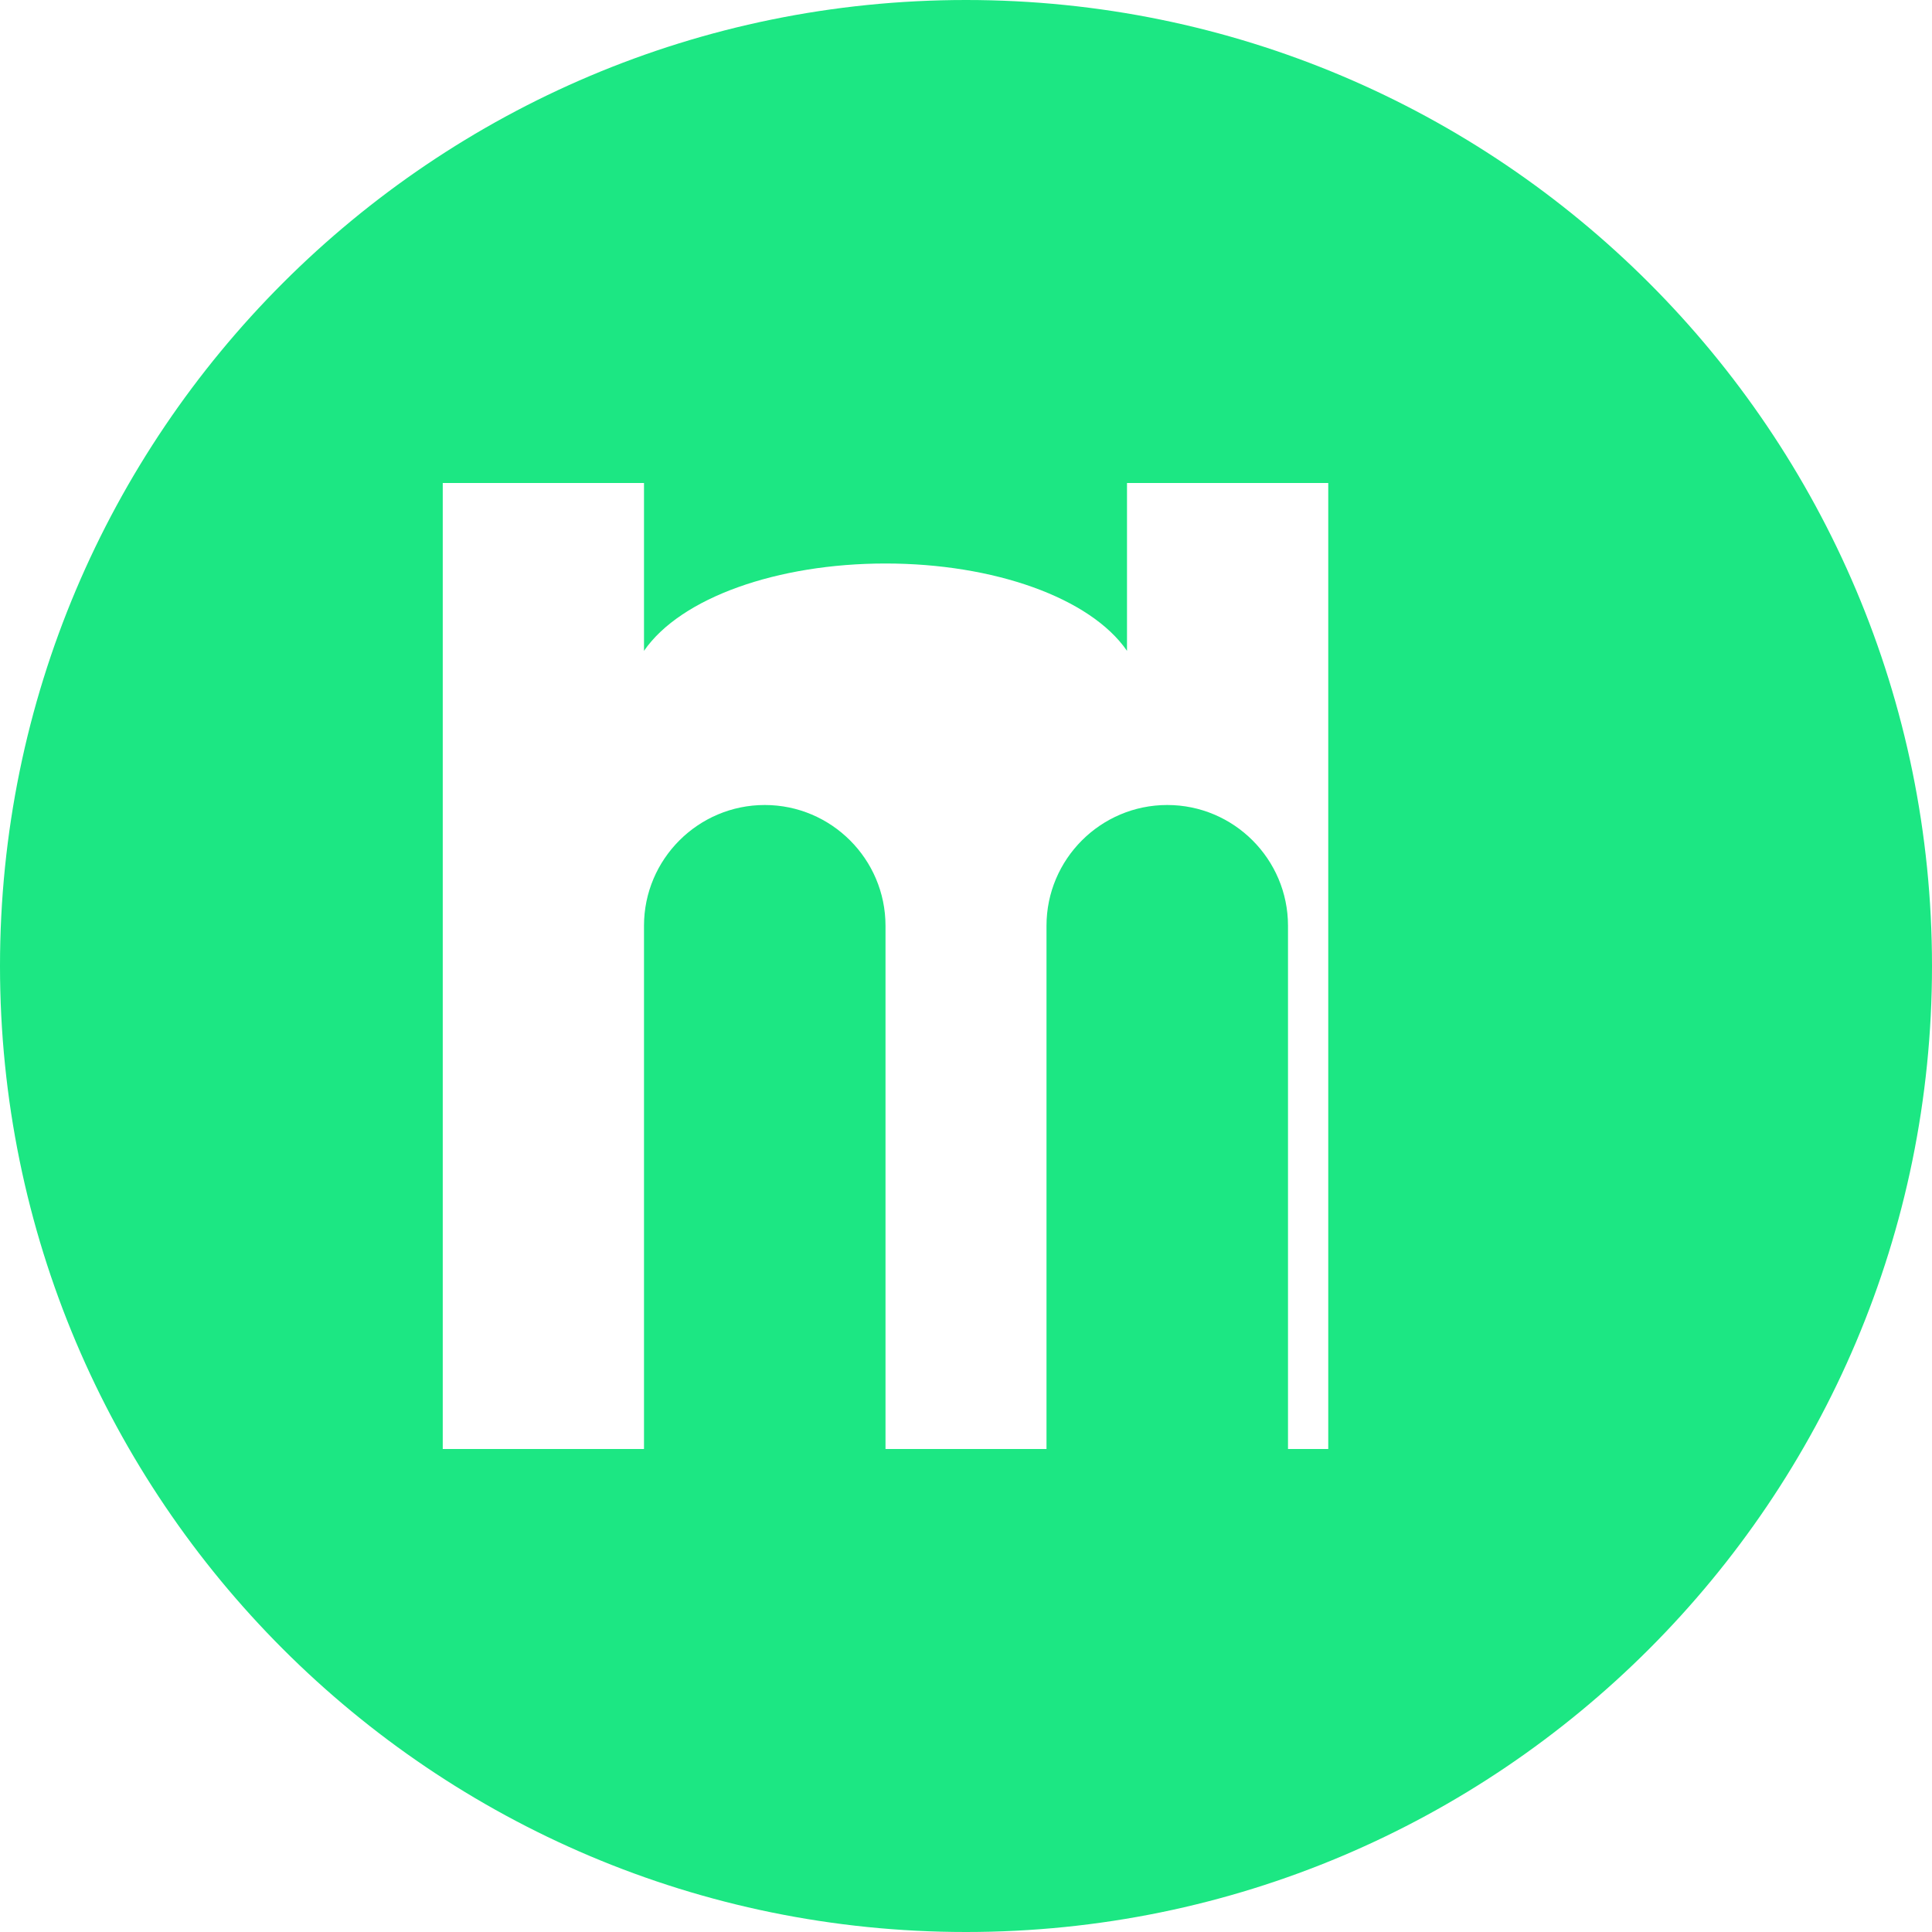 <svg xmlns="http://www.w3.org/2000/svg" viewBox="0 0 24 24">
  <path fill="#1CE783" d="M12 0C5.373 0 0 5.373 0 12s5.373 12 12 12 12-5.373 12-12S18.627 0 12 0zm6.5 18H16v-6.5c0-.827-.673-1.5-1.5-1.5s-1.5.673-1.5 1.5V18h-2v-6.5c0-.827-.673-1.5-1.5-1.5S8 10.673 8 11.5V18H5.5V6H8v2.085C8.456 7.424 9.657 7 11 7s2.544.424 3 1.085V6h2.5v12z"/>
</svg>